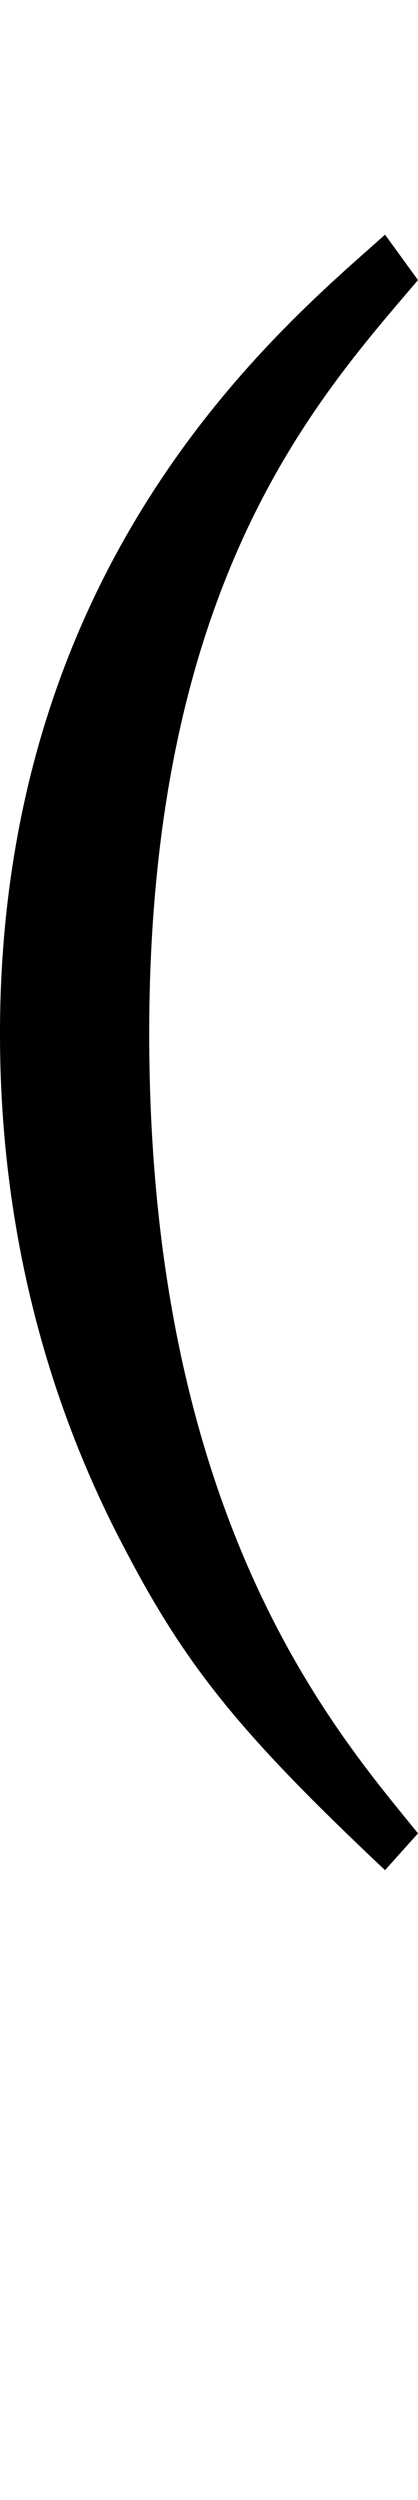 <?xml version="1.0" encoding="utf-8"?>
<!-- Generator: Adobe Illustrator 16.0.0, SVG Export Plug-In . SVG Version: 6.00 Build 0)  -->
<!DOCTYPE svg PUBLIC "-//W3C//DTD SVG 1.1 Tiny//EN" "http://www.w3.org/Graphics/SVG/1.1/DTD/svg11-tiny.dtd">
<svg version="1.1" baseProfile="tiny" id="Layer_1" xmlns="http://www.w3.org/2000/svg" xmlns:xlink="http://www.w3.org/1999/xlink"
	 x="0px" y="0px" width="5.516px" height="32.963px" viewBox="0 0 5.516 32.963" xml:space="preserve">
<path d="M5.516,24.174l-0.435,0.485c-1.877-1.769-2.61-2.661-3.413-4.196
	C0.569,18.401,0,16.09,0,13.632C0,7.315,3.777,4.263,5.081,3.094l0.435,0.599
	C4.186,5.254,1.969,7.678,1.969,13.632C1.969,20.075,4.465,22.873,5.516,24.174z"/>
</svg>
